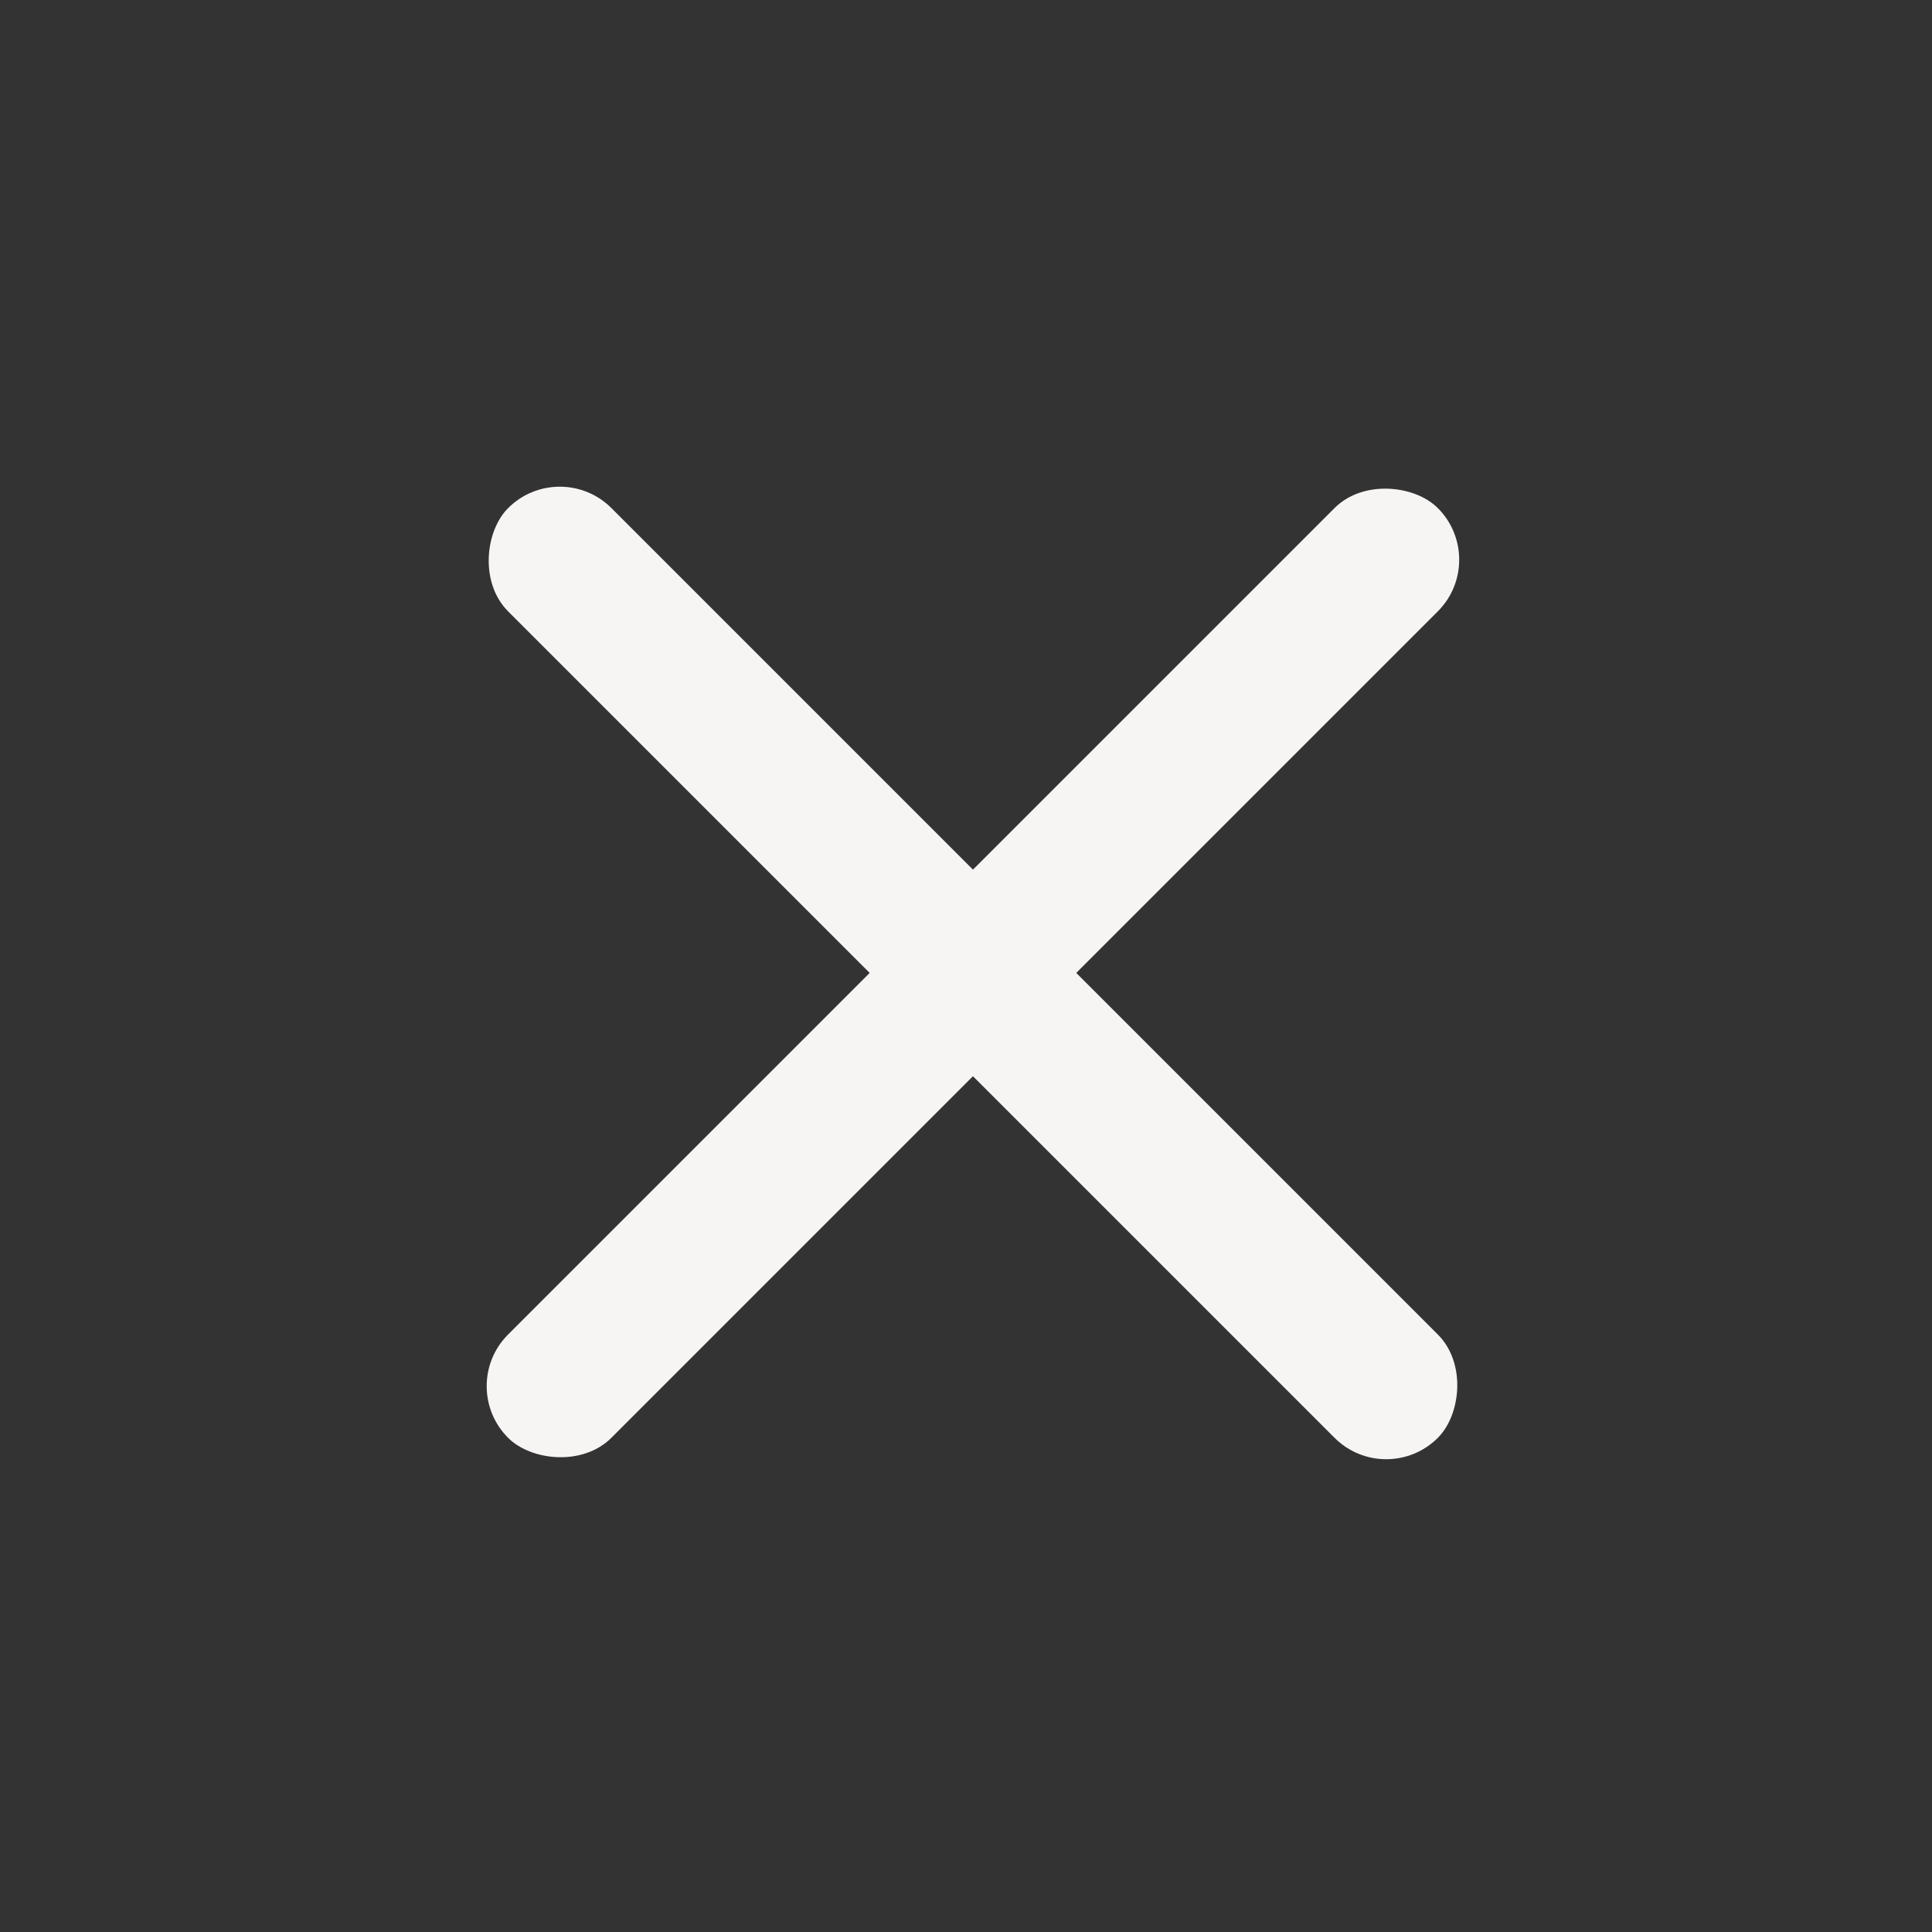 <svg width="36" height="36" viewBox="0 0 36 36" fill="none" xmlns="http://www.w3.org/2000/svg">
<rect x="0" y="0" width="36" height="36" fill="#333333" stroke="none"/>
<rect x="25.83" y="27.754" width="24.5" height="2.722" rx="1.361" transform="rotate(-135 25.83 27.754)" fill="#F7F4F4"/>
<rect x="8.505" y="25.829" width="24.5" height="2.722" rx="1.361" transform="rotate(-45 8.505 25.829)" fill="#F7F4F4"/>
</svg>
